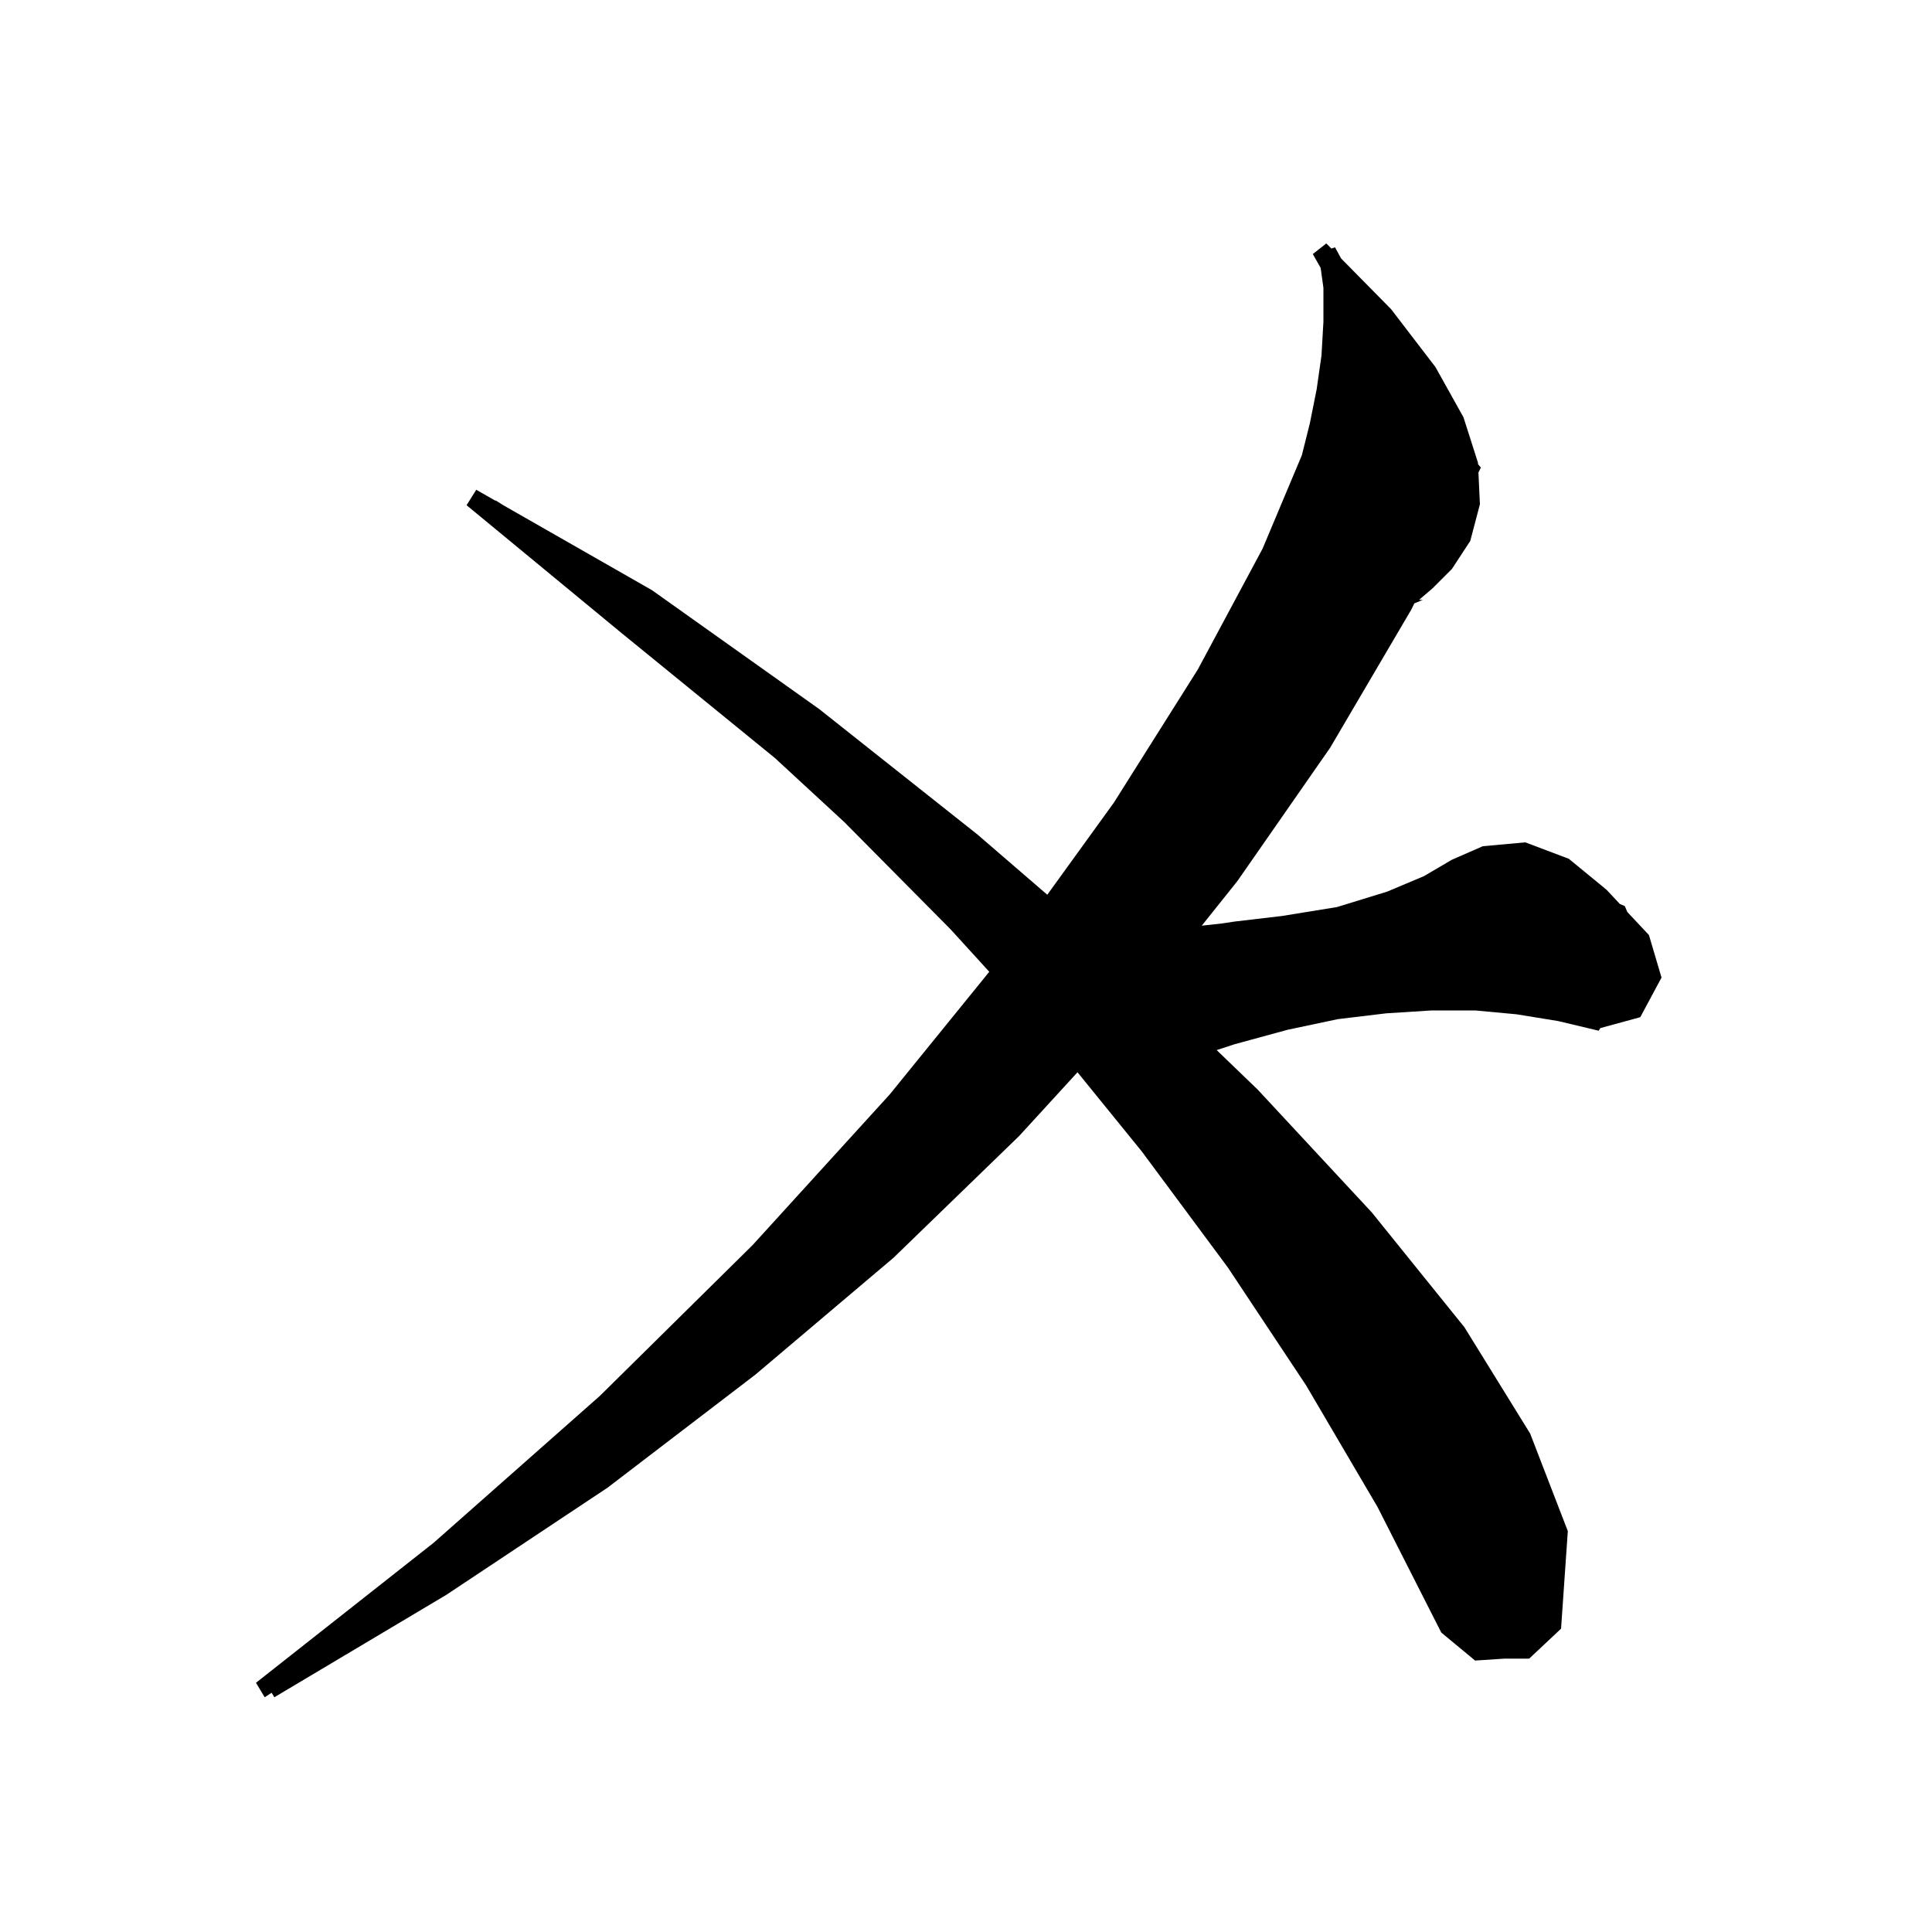<svg xmlns="http://www.w3.org/2000/svg" xmlns:xlink="http://www.w3.org/1999/xlink" version="1.1" baseProfile="full" viewBox="0 0 200 200" width="200" height="200">
<g fill="black">
<path d="M 153.2 52.2 L 152.2 56.0 L 150.3 58.9 L 148.3 60.9 L 147.115 61.915 L 146.9 62.1 L 147.3 62.1 L 146.414 62.459 L 146.1 63.1 L 137.7 77.4 L 128.1 91.2 L 124.407 95.825 L 126.53 95.592 L 127.8 95.4 L 132.718 94.821 L 138.4 93.9 L 143.6 92.3 L 147.4 90.7 L 150.3 89.0 L 153.5 87.6 L 157.9 87.2 L 162.4 88.9 L 166.3 92.1 L 167.685 93.579 L 168.2 93.8 L 168.46 94.408 L 170.7 96.8 L 172.0 101.2 L 169.8 105.3 L 165.663 106.428 L 165.5 106.7 L 161.3 105.7 L 157.0 105.0 L 152.7 104.6 L 148.2 104.6 L 143.5 104.9 L 138.5 105.5 L 133.3 106.6 L 127.8 108.1 L 125.951 108.706 L 130.2 112.8 L 142.0 125.5 L 151.6 137.4 L 158.4 148.4 L 162.3 158.5 L 161.6 168.6 L 158.3 171.7 L 155.767 171.7 L 152.7 171.9 L 149.2 169.0 L 142.6 156.0 L 135.2 143.4 L 127.1 131.2 L 118.2 119.2 L 111.542 111 L 105.5 117.6 L 92.5 130.2 L 78.2 142.3 L 62.9 154.0 L 46.2 165.1 L 28.4 175.7 L 28.118 175.231 L 27.4 175.7 L 26.5 174.2 L 44.9 159.7 L 62.1 144.5 L 77.9 128.9 L 92.1 113.3 L 102.409 100.599 L 98.4 96.2 L 87.4 85.1 L 80.216 78.468 L 64.3 65.5 L 48.3 52.3 L 49.3 50.7 L 51.279 51.831 L 51.3 51.8 L 52.141 52.324 L 67.5 61.1 L 84.8 73.4 L 101.2 86.4 L 108.414 92.624 L 115.3 83.1 L 124.0 69.3 L 130.7 56.8 L 134.768 47.126 L 135.6 43.8 L 136.3 40.3 L 136.8 36.8 L 137.0 33.3 L 137.0 29.8 L 136.713 27.731 L 135.9 26.3 L 137.3 25.2 L 137.825 25.732 L 138.2 25.6 L 138.827 26.75 L 144.0 32.0 L 148.6 38.0 L 151.5 43.2 L 153.0 47.9 L 153.007 48.061 L 153.3 48.4 L 153.047 48.916 Z " />
</g>
</svg>
